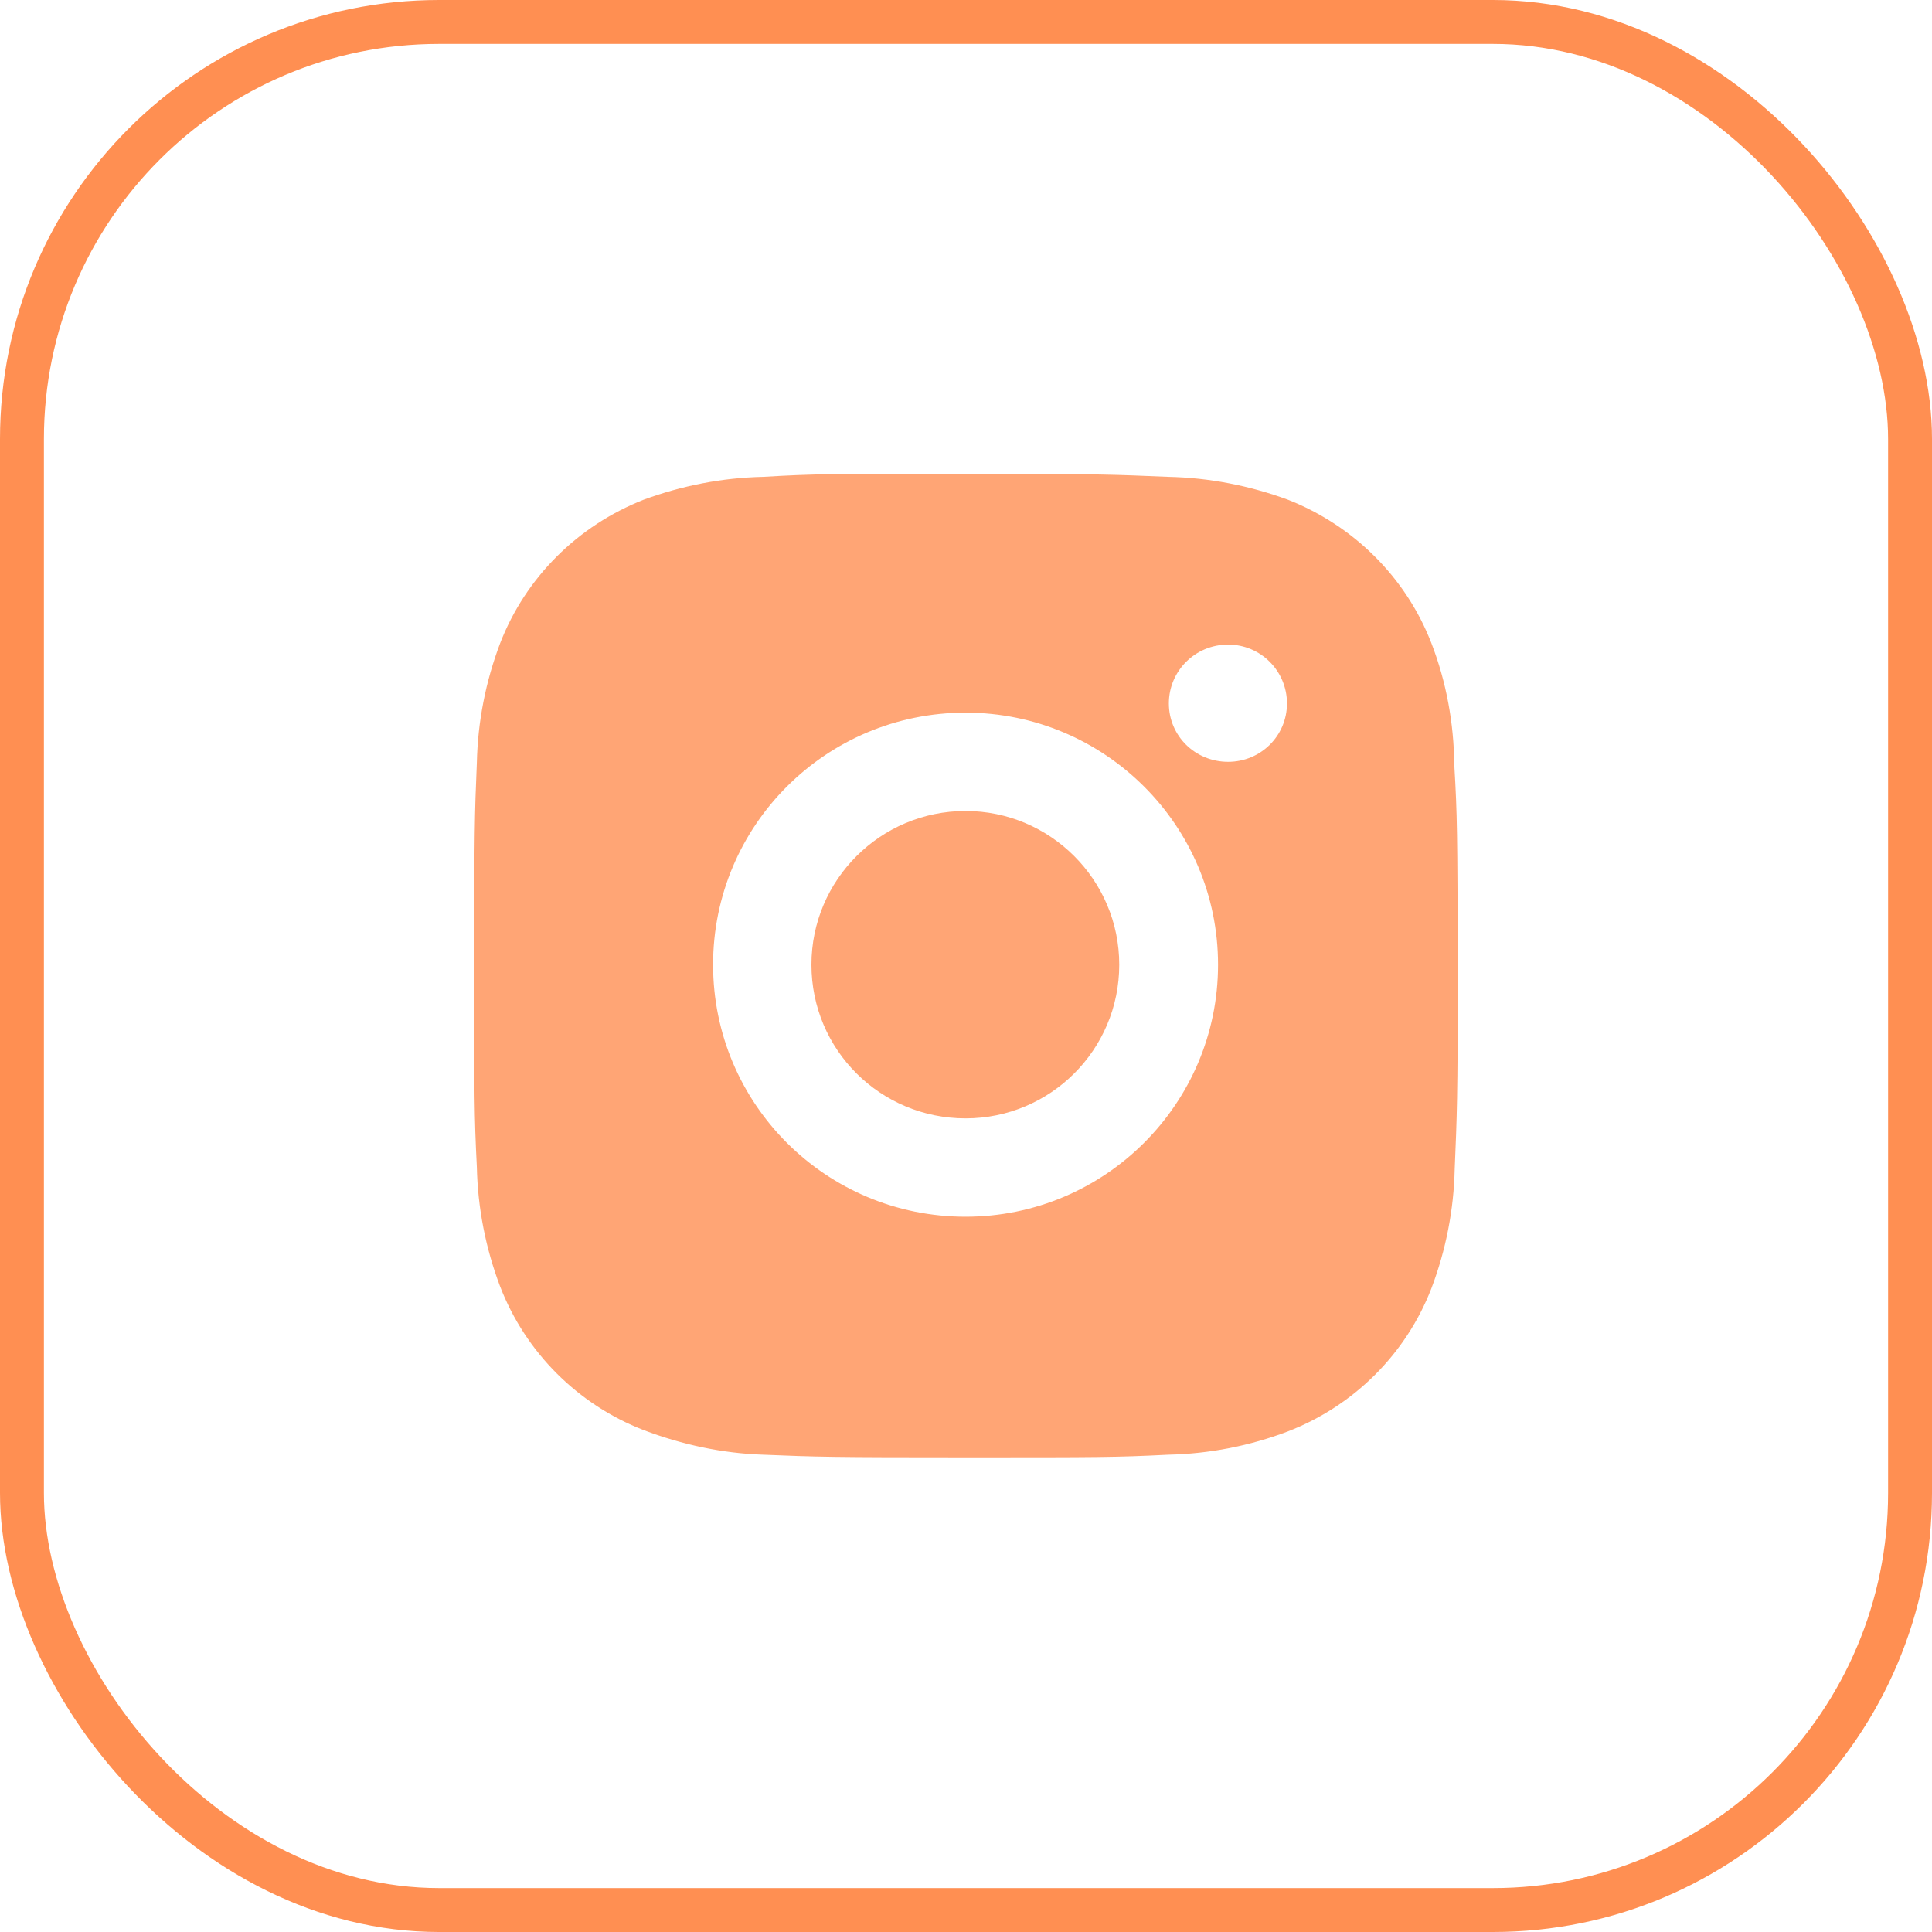 <svg width="44" height="44" viewBox="0 0 44 44" fill="none" xmlns="http://www.w3.org/2000/svg" xmlns:xlink="http://www.w3.org/1999/xlink">
	<desc>
			Created with Pixso.
	</desc>
	<defs>
		<clipPath id="clip28_133">
			<rect id="icons / 40x40 / instagram" width="28" height="28" transform="translate(8 8)" fill="white" fill-opacity="0"/>
		</clipPath>
	</defs>
	<rect id="2" rx="9.5" width="43" height="43" transform="translate(0.5 0.5)" fill="#FFFFFF" fill-opacity="0"/>
	<g opacity="0.8">
		<rect id="icons / 40x40 / instagram" width="28" height="28" transform="translate(8 8)" fill="#FFFFFF" fill-opacity="0"/>
		<g clip-path="url(#clip28_133)">
			<path id="Vector" d="M33.12 17.41C33.11 16.47 32.94 15.53 32.6 14.65C32.02 13.15 30.83 11.97 29.33 11.38C28.46 11.06 27.54 10.88 26.61 10.86C25.41 10.81 25.03 10.79 21.99 10.79C18.96 10.79 18.57 10.79 17.38 10.86C16.45 10.88 15.53 11.06 14.66 11.38C13.16 11.97 11.97 13.15 11.39 14.65C11.06 15.52 10.88 16.44 10.86 17.37C10.81 18.56 10.8 18.94 10.8 21.98C10.8 25.01 10.8 25.39 10.86 26.58C10.88 27.51 11.06 28.43 11.39 29.3C11.97 30.8 13.16 31.99 14.66 32.57C15.53 32.9 16.45 33.1 17.38 33.13C18.58 33.18 18.96 33.19 22 33.19C25.03 33.19 25.42 33.19 26.61 33.13C27.54 33.11 28.46 32.93 29.33 32.6C30.83 32.02 32.02 30.84 32.6 29.34C32.93 28.47 33.11 27.55 33.13 26.62C33.18 25.42 33.2 25.05 33.2 22.01C33.19 18.98 33.19 18.59 33.12 17.41ZM21.99 27.71C18.81 27.71 16.24 25.14 16.24 21.97C16.24 18.8 18.81 16.23 21.99 16.23C25.16 16.23 27.74 18.8 27.74 21.97C27.74 25.14 25.16 27.71 21.99 27.71ZM27.97 17.35C27.22 17.35 26.62 16.76 26.62 16.02C26.62 15.28 27.22 14.68 27.97 14.68C28.71 14.68 29.31 15.28 29.31 16.02C29.31 16.76 28.71 17.35 27.97 17.35Z" fill="#FF8F52" fill-opacity="1" fill-rule="nonzero"/>
			<path id="Vector" d="M25.49 21.97C25.49 23.91 23.92 25.47 21.99 25.47C20.05 25.47 18.48 23.91 18.48 21.97C18.48 20.04 20.05 18.47 21.99 18.47C23.92 18.47 25.49 20.04 25.49 21.97Z" fill="#FF8F52" fill-opacity="1" fill-rule="evenodd"/>
		</g>
	</g>
	<rect id="2" rx="9.5" width="43" height="43" transform="translate(0.5 0.5)" stroke="#FF8F52" stroke-opacity="1" stroke-width="1"/>
</svg>
